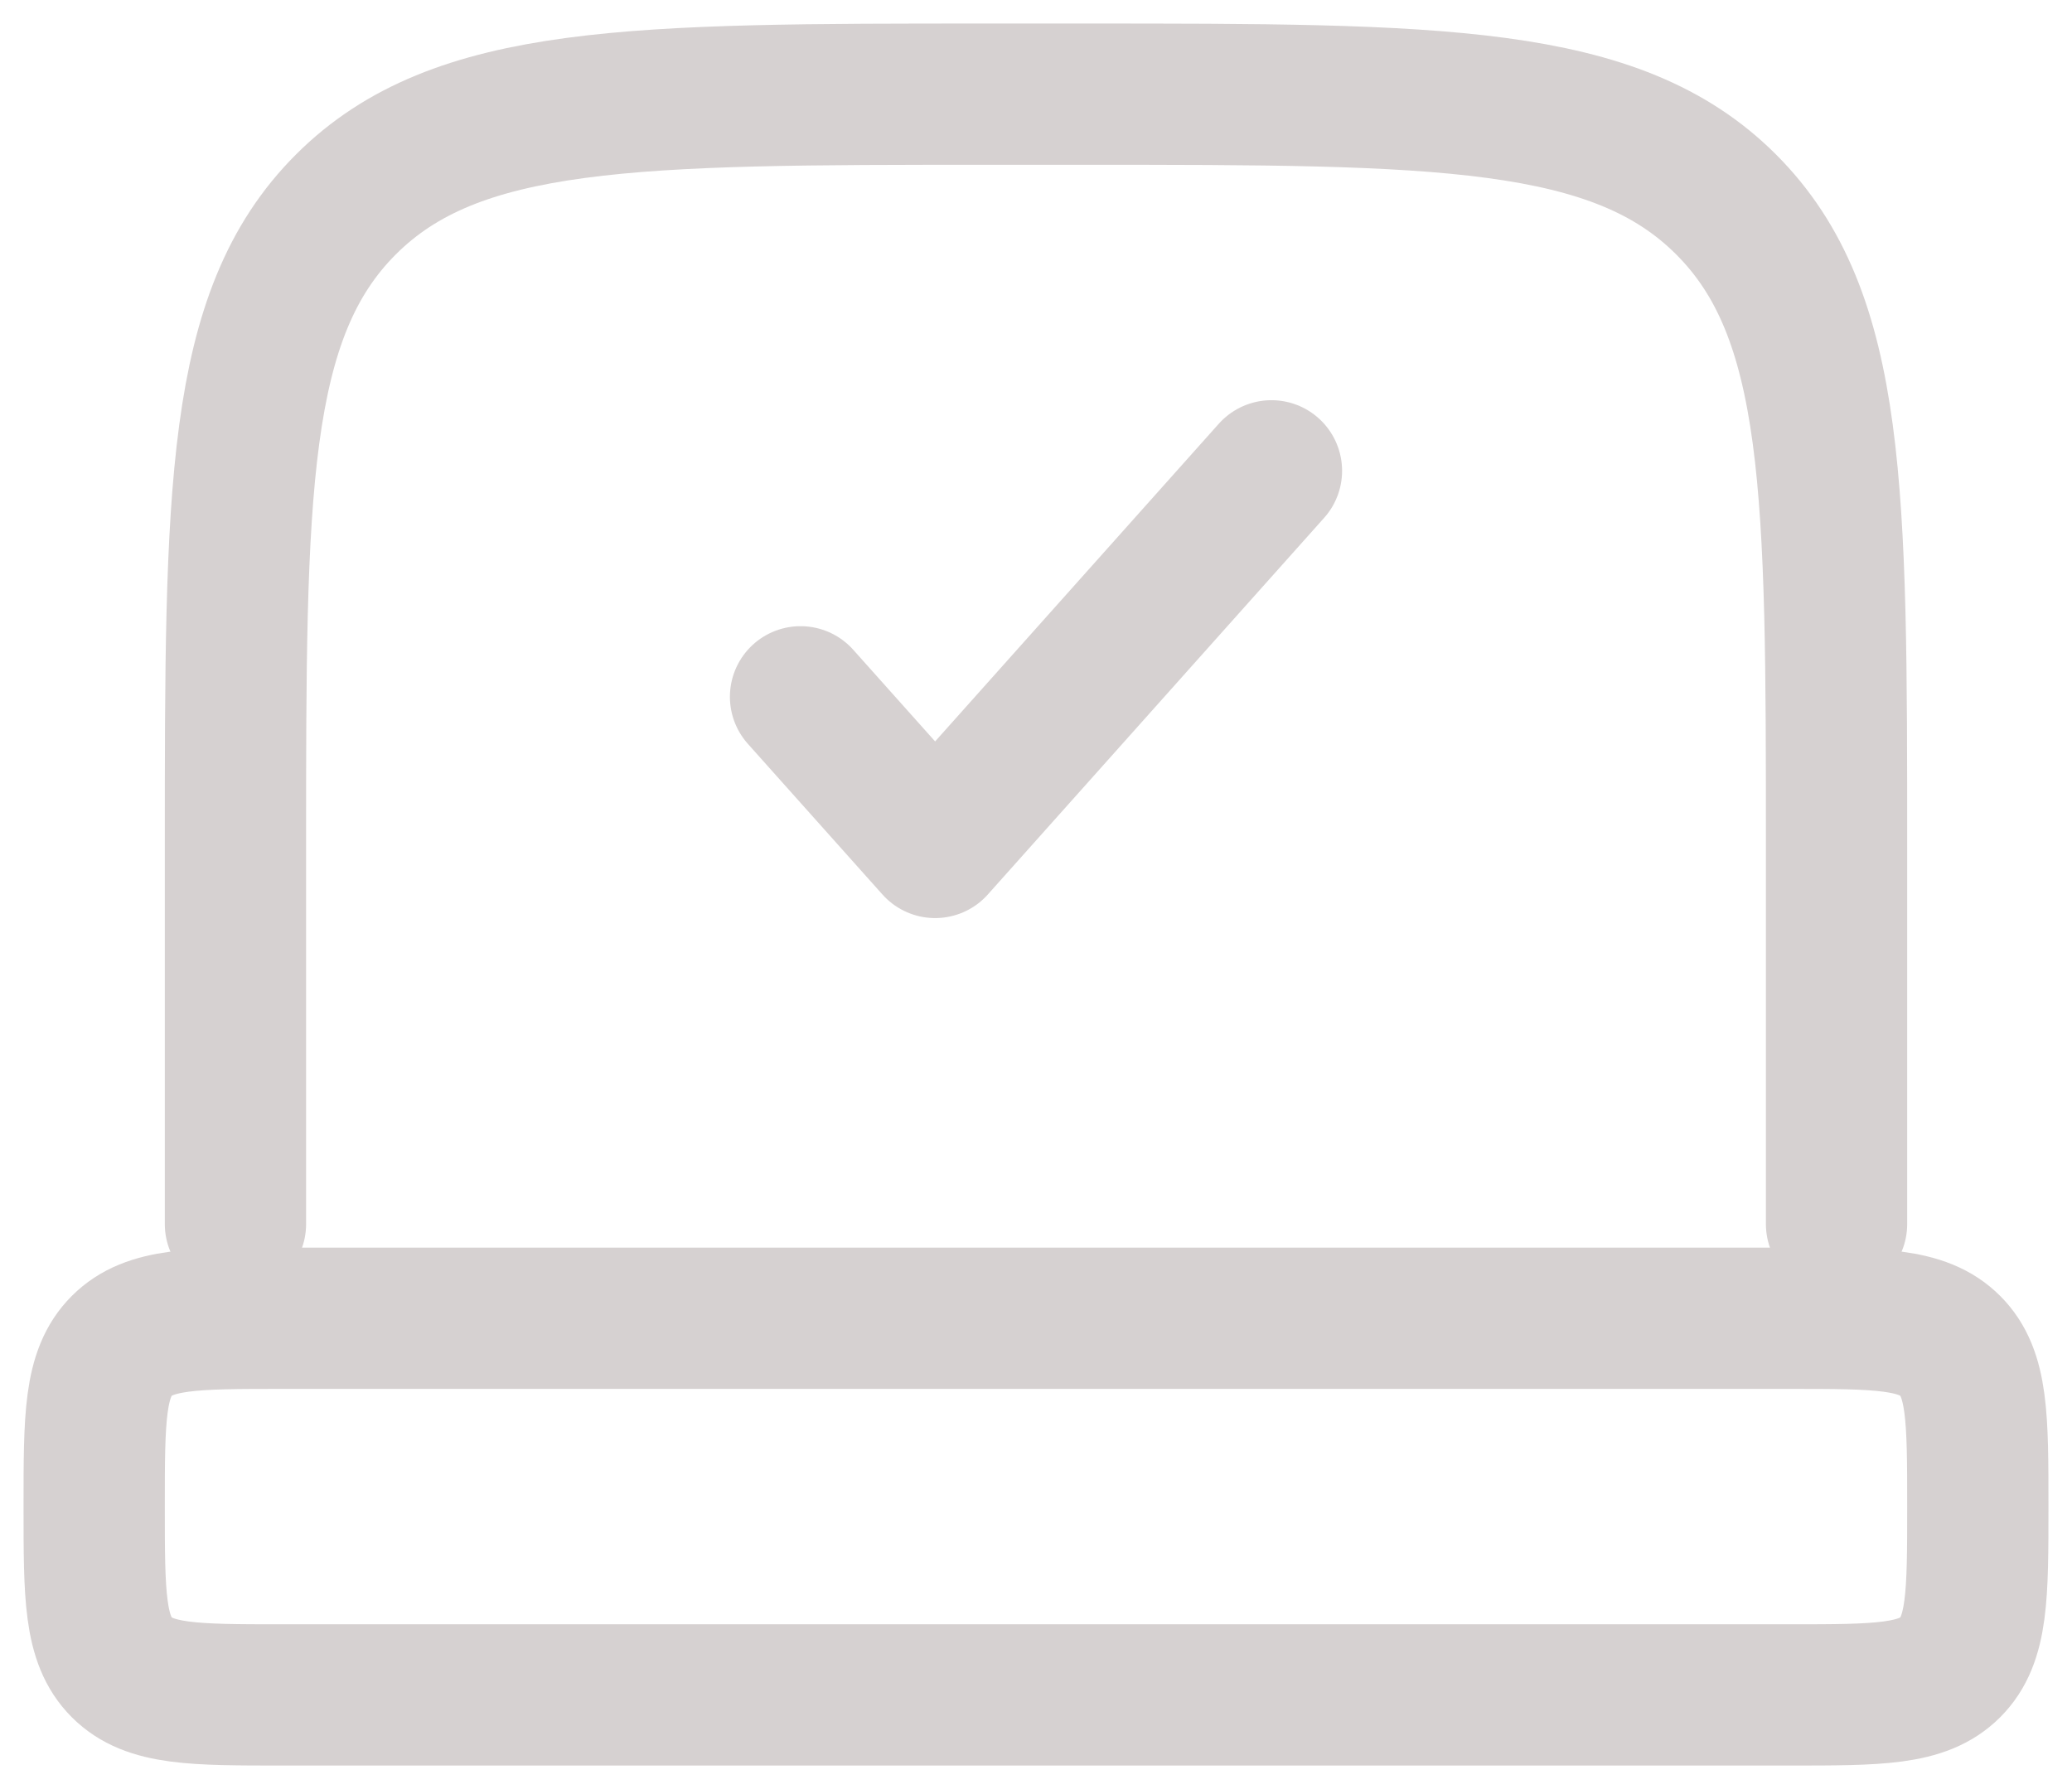 <svg width="22" height="19" viewBox="0 0 22 19" fill="none" xmlns="http://www.w3.org/2000/svg">
<path d="M1 16C1 15.057 1 14.586 1.293 14.293C1.586 14 2.057 14 3 14H19C19.943 14 20.414 14 20.707 14.293C21 14.586 21 15.057 21 16C21 16.943 21 17.414 20.707 17.707C20.414 18 19.943 18 19 18H3C2.057 18 1.586 18 1.293 17.707C1 17.414 1 16.943 1 16Z" stroke="#D6D1D1" stroke-width="1.5"/>
<path d="M19.5 13V9C19.5 5.229 19.5 3.343 18.328 2.172C17.157 1 15.271 1 11.5 1H10.5C6.729 1 4.843 1 3.672 2.172C2.5 3.343 2.5 5.229 2.5 9V13" stroke="#D6D1D1" stroke-width="1.5" stroke-linecap="round"/>
<path d="M8.5 7.4L9.929 9L13.5 5" stroke="#D6D1D1" stroke-width="1.5" stroke-linecap="round" stroke-linejoin="round"/>
</svg>
